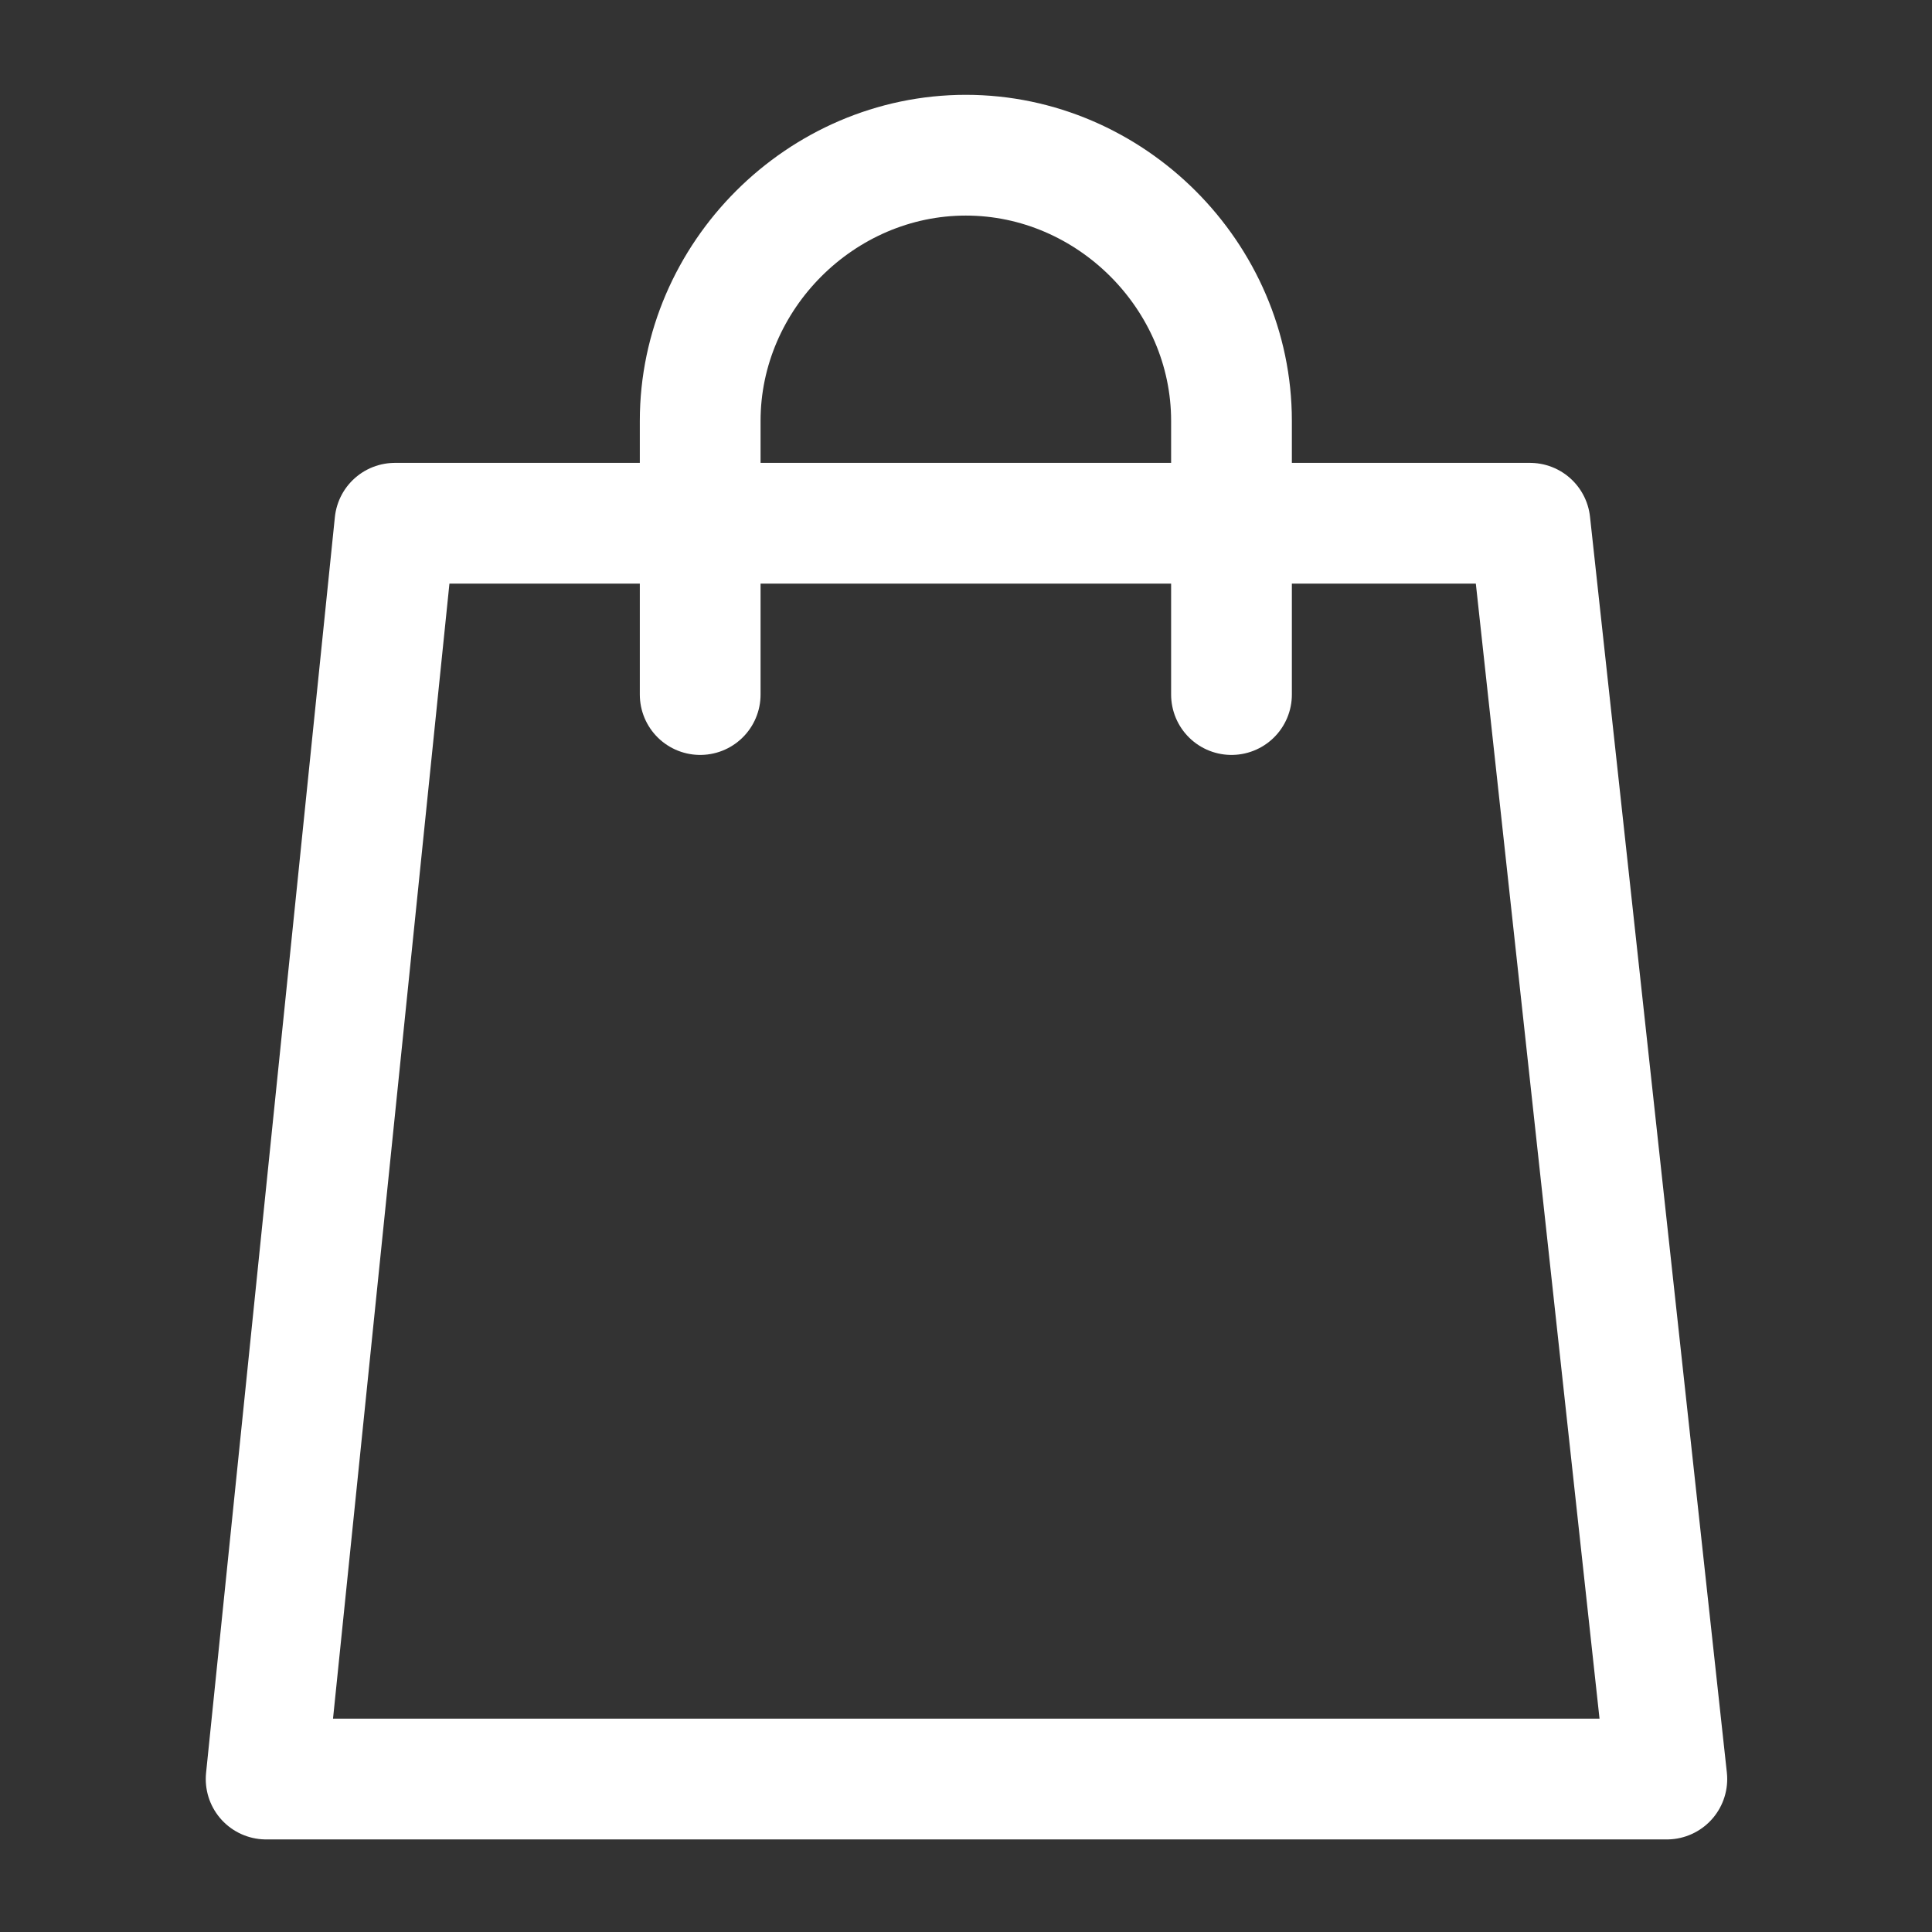 <?xml version="1.0" encoding="utf-8"?>
<!-- Generator: Adobe Illustrator 27.5.0, SVG Export Plug-In . SVG Version: 6.00 Build 0)  -->
<svg version="1.1" id="svg2325" xmlns:svg="http://www.w3.org/2000/svg"
	 xmlns="http://www.w3.org/2000/svg" xmlns:xlink="http://www.w3.org/1999/xlink" x="0px" y="0px" viewBox="0 0 24 24"
	 style="enable-background:new 0 0 24 24;" xml:space="preserve">
<rect x="0" y="0" width="24" height="24" fill="#333333" stroke="none"/>
<style type="text/css">
	.st0{fill:none;stroke:#FFFFFF;stroke-width:1.5;stroke-linejoin:round;stroke-miterlimit:13.333;}
	.st1{fill:none;stroke:#FFFFFF;stroke-width:1.5;stroke-linecap:round;stroke-linejoin:round;stroke-miterlimit:13.333;}
</style>
<g id="g2335">
	<g id="g2341" transform="translate(459.106,19)">
		<path id="path2343" class="st0" d="M-438.4,3.1h-17.4l1.6-15.6h14.1L-438.4,3.1z"/>
	</g>
	<g id="g2345" transform="translate(178.198,335.728)">
		<path id="path2347" class="st1" d="M-169.5-327.1v-3.4c0-1.8,1.5-3.3,3.3-3.3l0,0c1.8,0,3.3,1.5,3.3,3.3v3.4"/>
	</g>
</g>
</svg>
